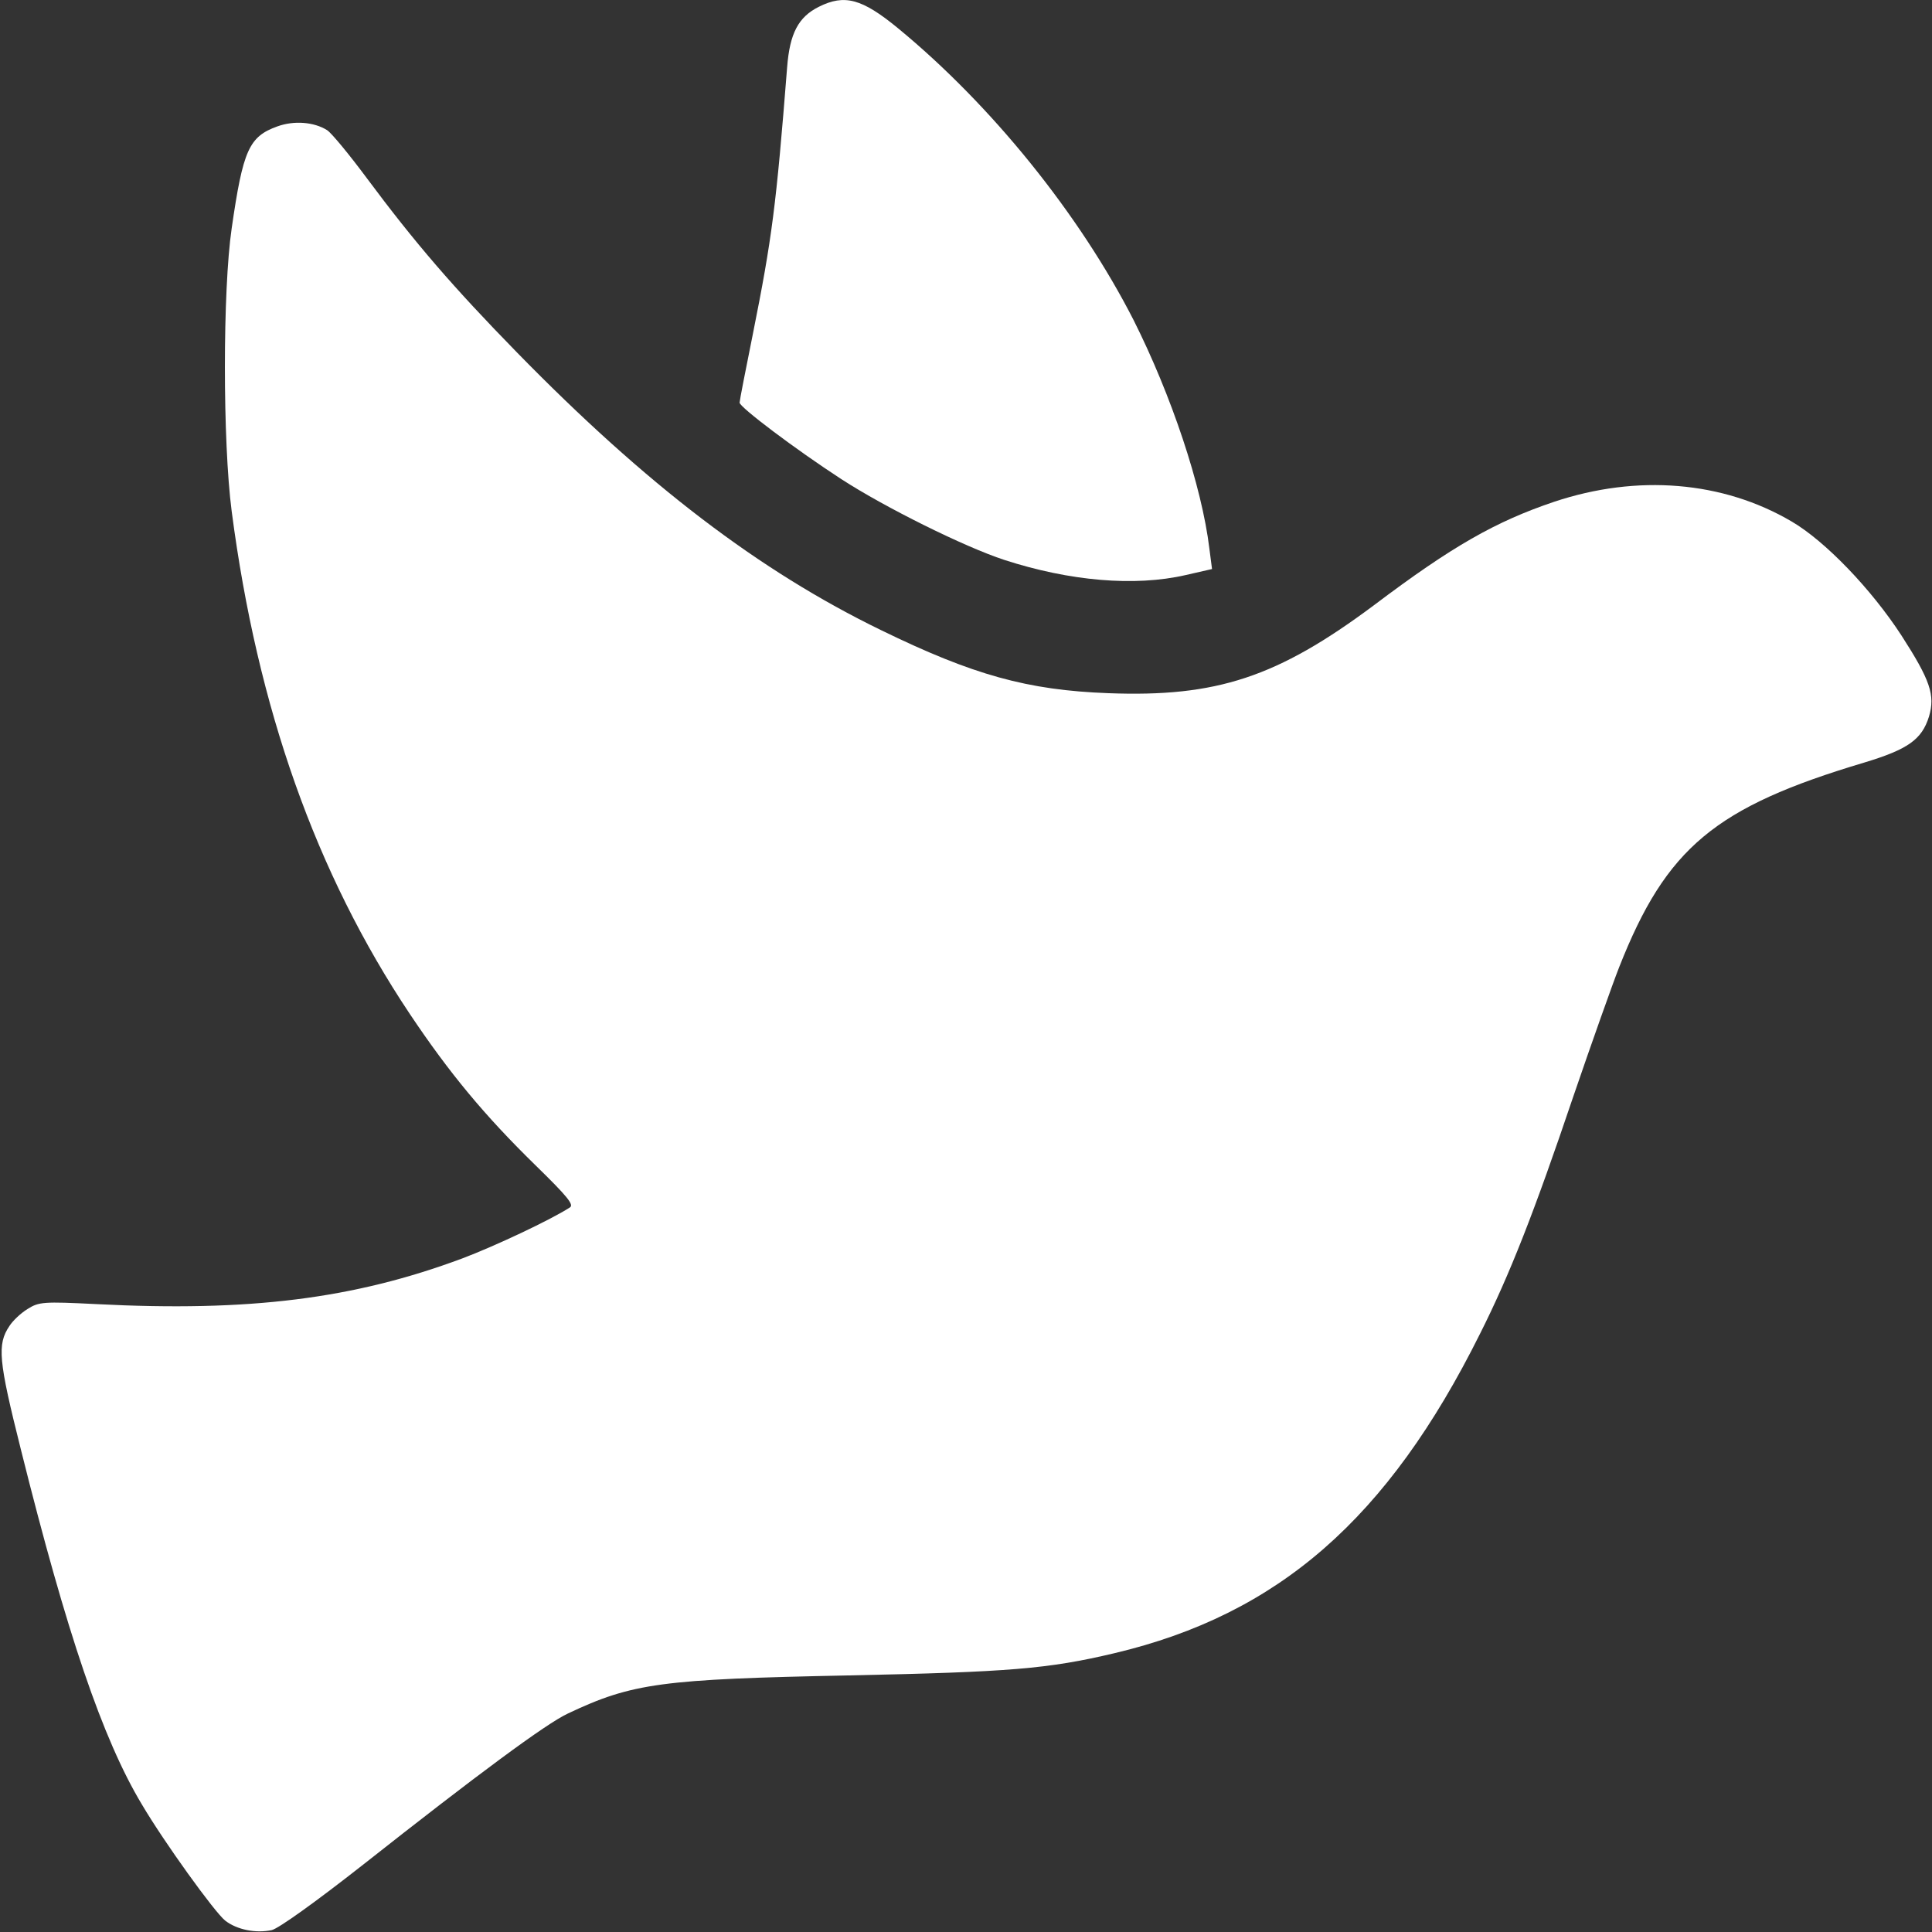 <!DOCTYPE svg PUBLIC "-//W3C//DTD SVG 20010904//EN"
 "http://www.w3.org/TR/2001/REC-SVG-20010904/DTD/svg10.dtd">
<svg version="1.0" xmlns="http://www.w3.org/2000/svg"
 width="512pt" height="512pt" viewBox="0 0 512 512"
 preserveAspectRatio="xMidYMid meet">

<rect x="0" y="0" width="512" height="512" fill="#333333" stroke="none"/>

<g transform="translate(0,512) scale(0.1,-0.1)" fill="#ffffff" stroke="none">
<path d="M2170 5102 c-54 -27 -77 -70 -84 -160 -29 -368 -40 -453 -91 -708
-19 -94 -35 -176 -35 -181 0 -12 147 -123 270 -203 114 -74 325 -179 432 -214
173 -56 345 -71 480 -40 l70 16 -7 54 c-20 166 -101 407 -201 606 -143 280
-376 569 -624 773 -96 79 -142 91 -210 57z"/>
<path d="M735 4785 c-75 -27 -91 -62 -121 -270 -24 -164 -24 -566 0 -750 68
-521 223 -959 472 -1332 105 -157 198 -269 333 -401 85 -83 103 -105 91 -112
-51 -33 -200 -103 -285 -135 -287 -107 -564 -142 -970 -121 -140 7 -152 6
-182 -13 -18 -11 -39 -31 -48 -45 -33 -49 -29 -91 30 -326 122 -489 217 -769
321 -942 59 -100 193 -286 221 -308 31 -24 81 -34 123 -25 18 4 117 75 243
174 303 239 484 373 542 400 171 81 249 91 745 101 425 9 527 17 704 59 434
103 724 356 968 846 79 157 144 323 247 628 50 146 105 301 122 344 125 317
254 424 649 542 116 35 153 61 172 122 17 57 3 97 -73 215 -80 123 -202 250
-291 302 -182 107 -409 126 -630 52 -154 -52 -269 -117 -477 -274 -256 -191
-417 -244 -704 -233 -214 8 -358 48 -602 167 -323 157 -623 386 -965 736 -170
174 -270 290 -398 462 -46 62 -93 119 -105 127 -35 22 -88 26 -132 10z"/>
</g>
</svg>
